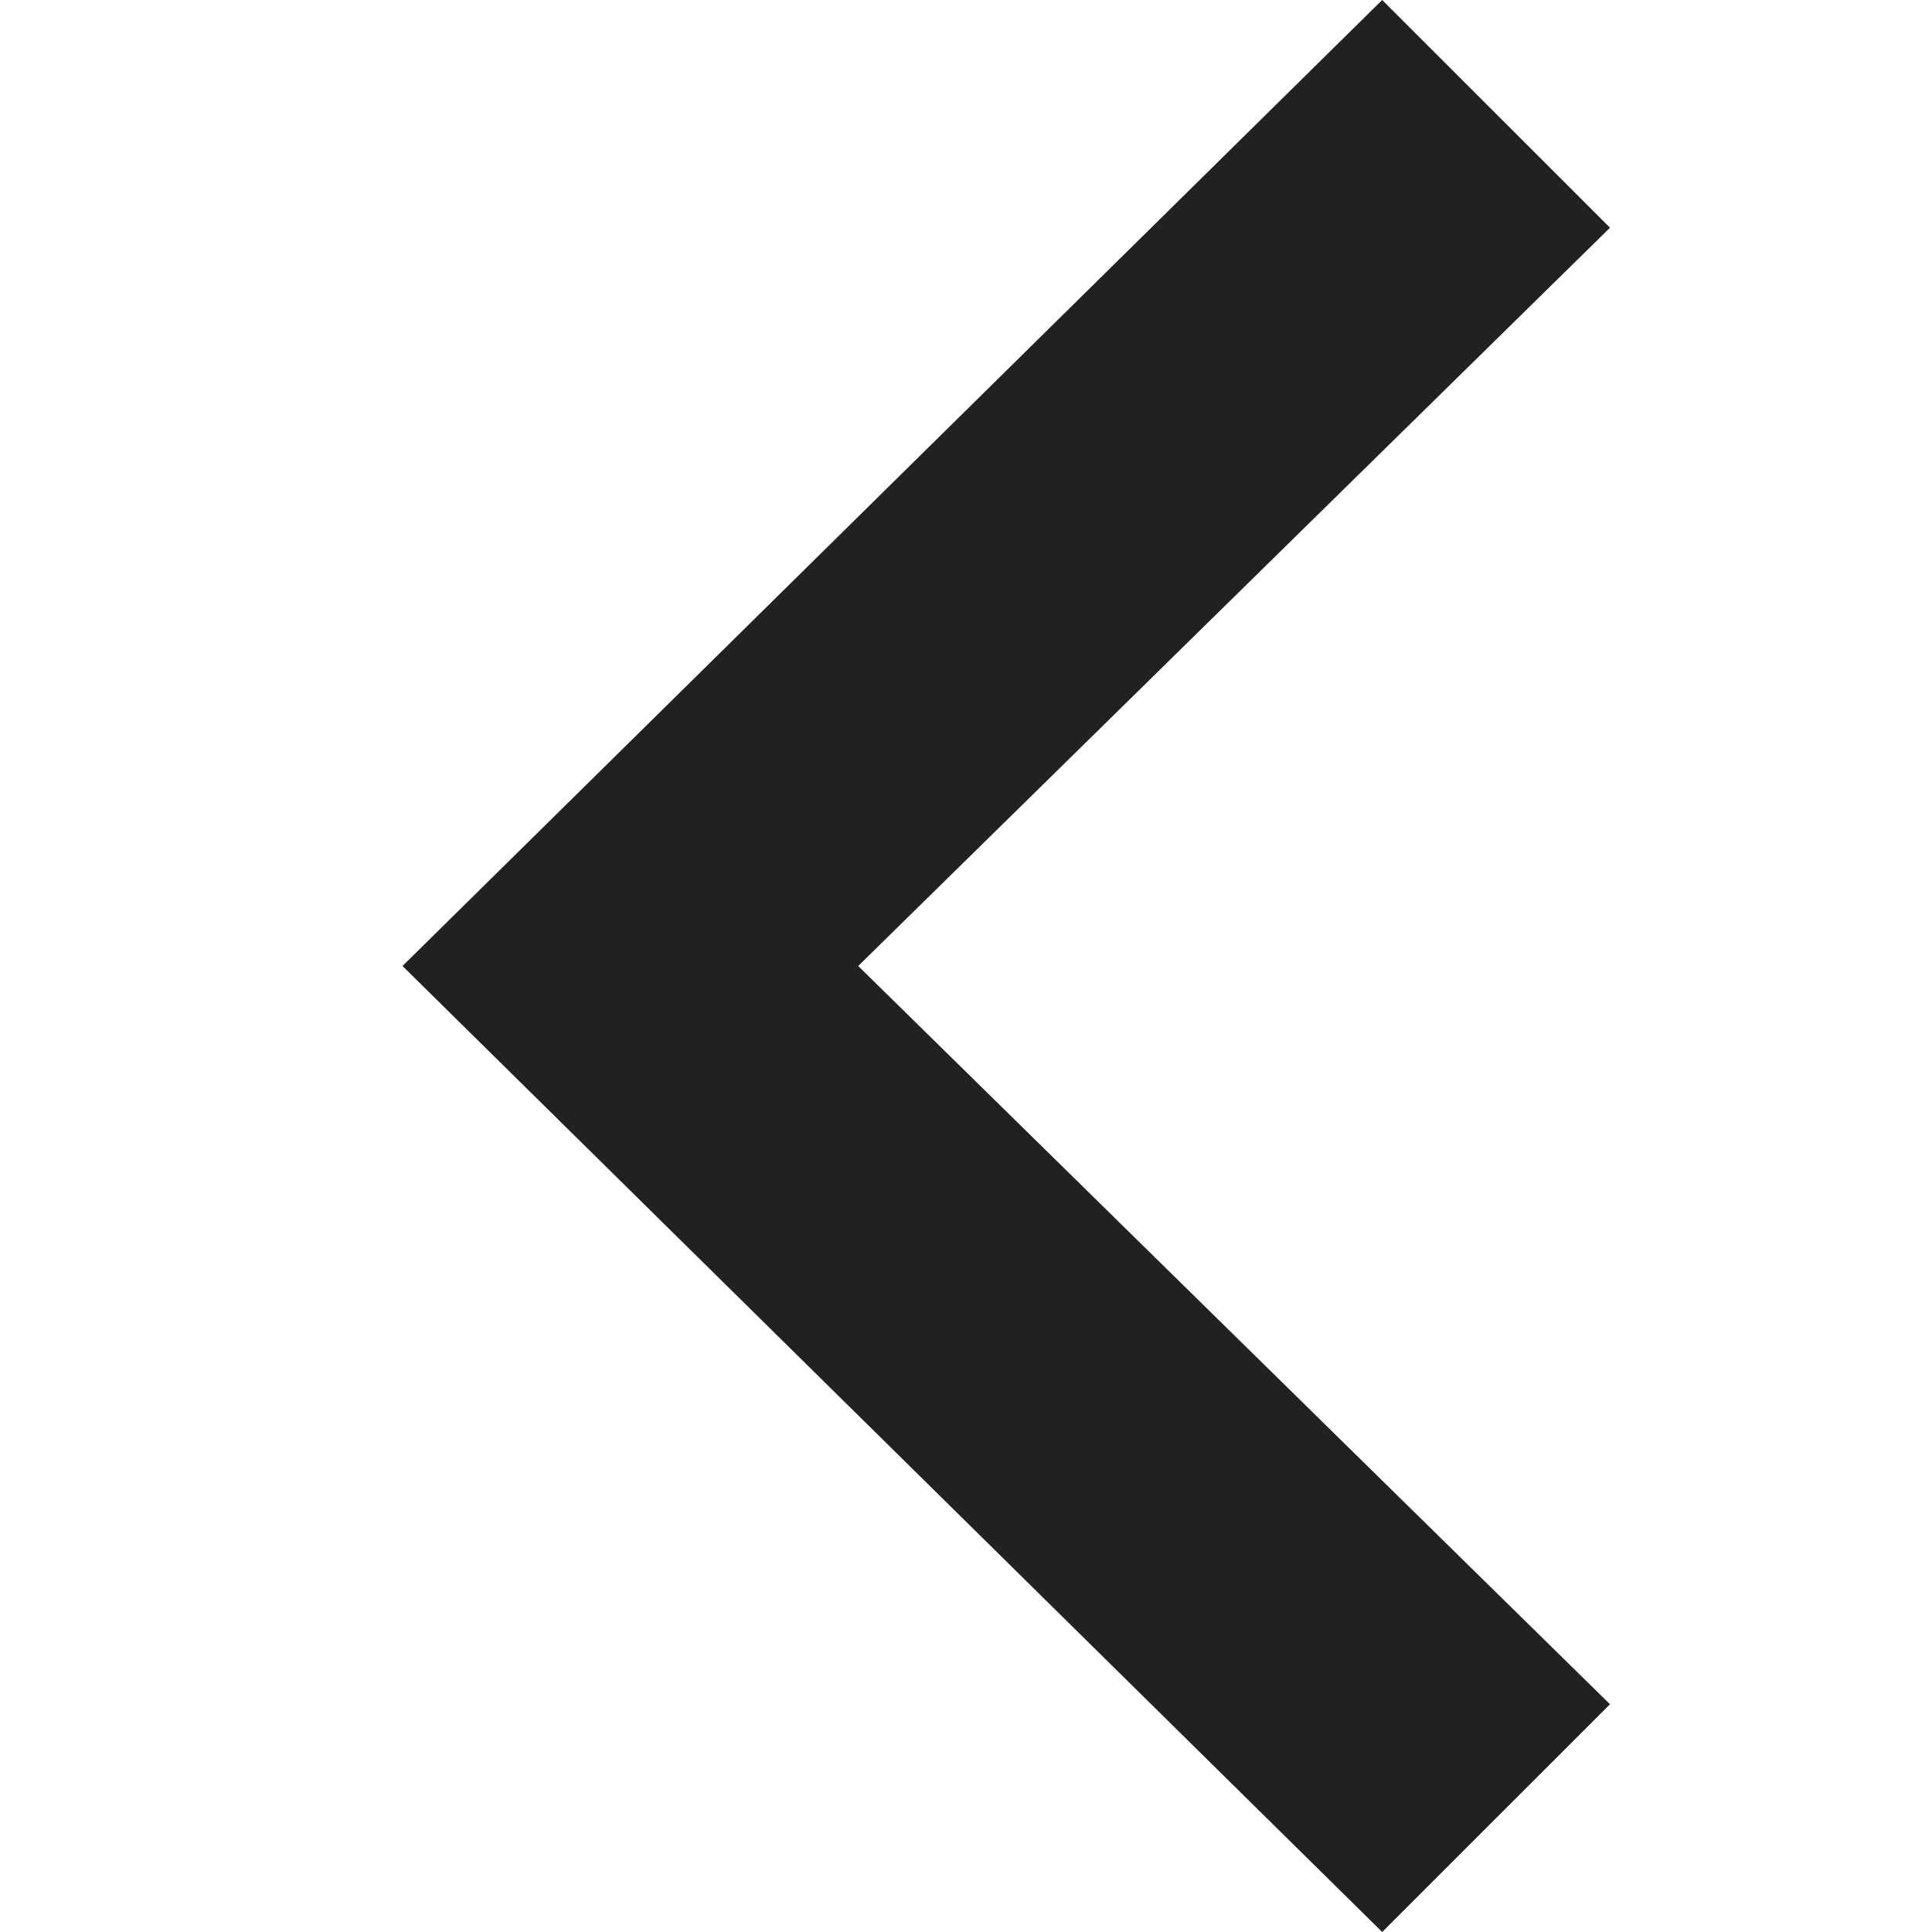 <svg xmlns="http://www.w3.org/2000/svg" xmlns:xlink="http://www.w3.org/1999/xlink" width="24" height="24" viewBox="0 0 24 24">
  <defs>
    <clipPath id="clip-ico_arrow_left_bold">
      <rect width="24" height="24"/>
    </clipPath>
  </defs>
  <g id="ico_arrow_left_bold" clip-path="url(#clip-ico_arrow_left_bold)">
    <path id="ico_arrow_left_bold-2" data-name="ico_arrow_left_bold" d="M0,16.67,2.829,19.5,12,10.161,21.171,19.5,24,16.67,12,4.5Z" transform="translate(0.5 24) rotate(-90)" fill="#212121"/>
  </g>
</svg>
